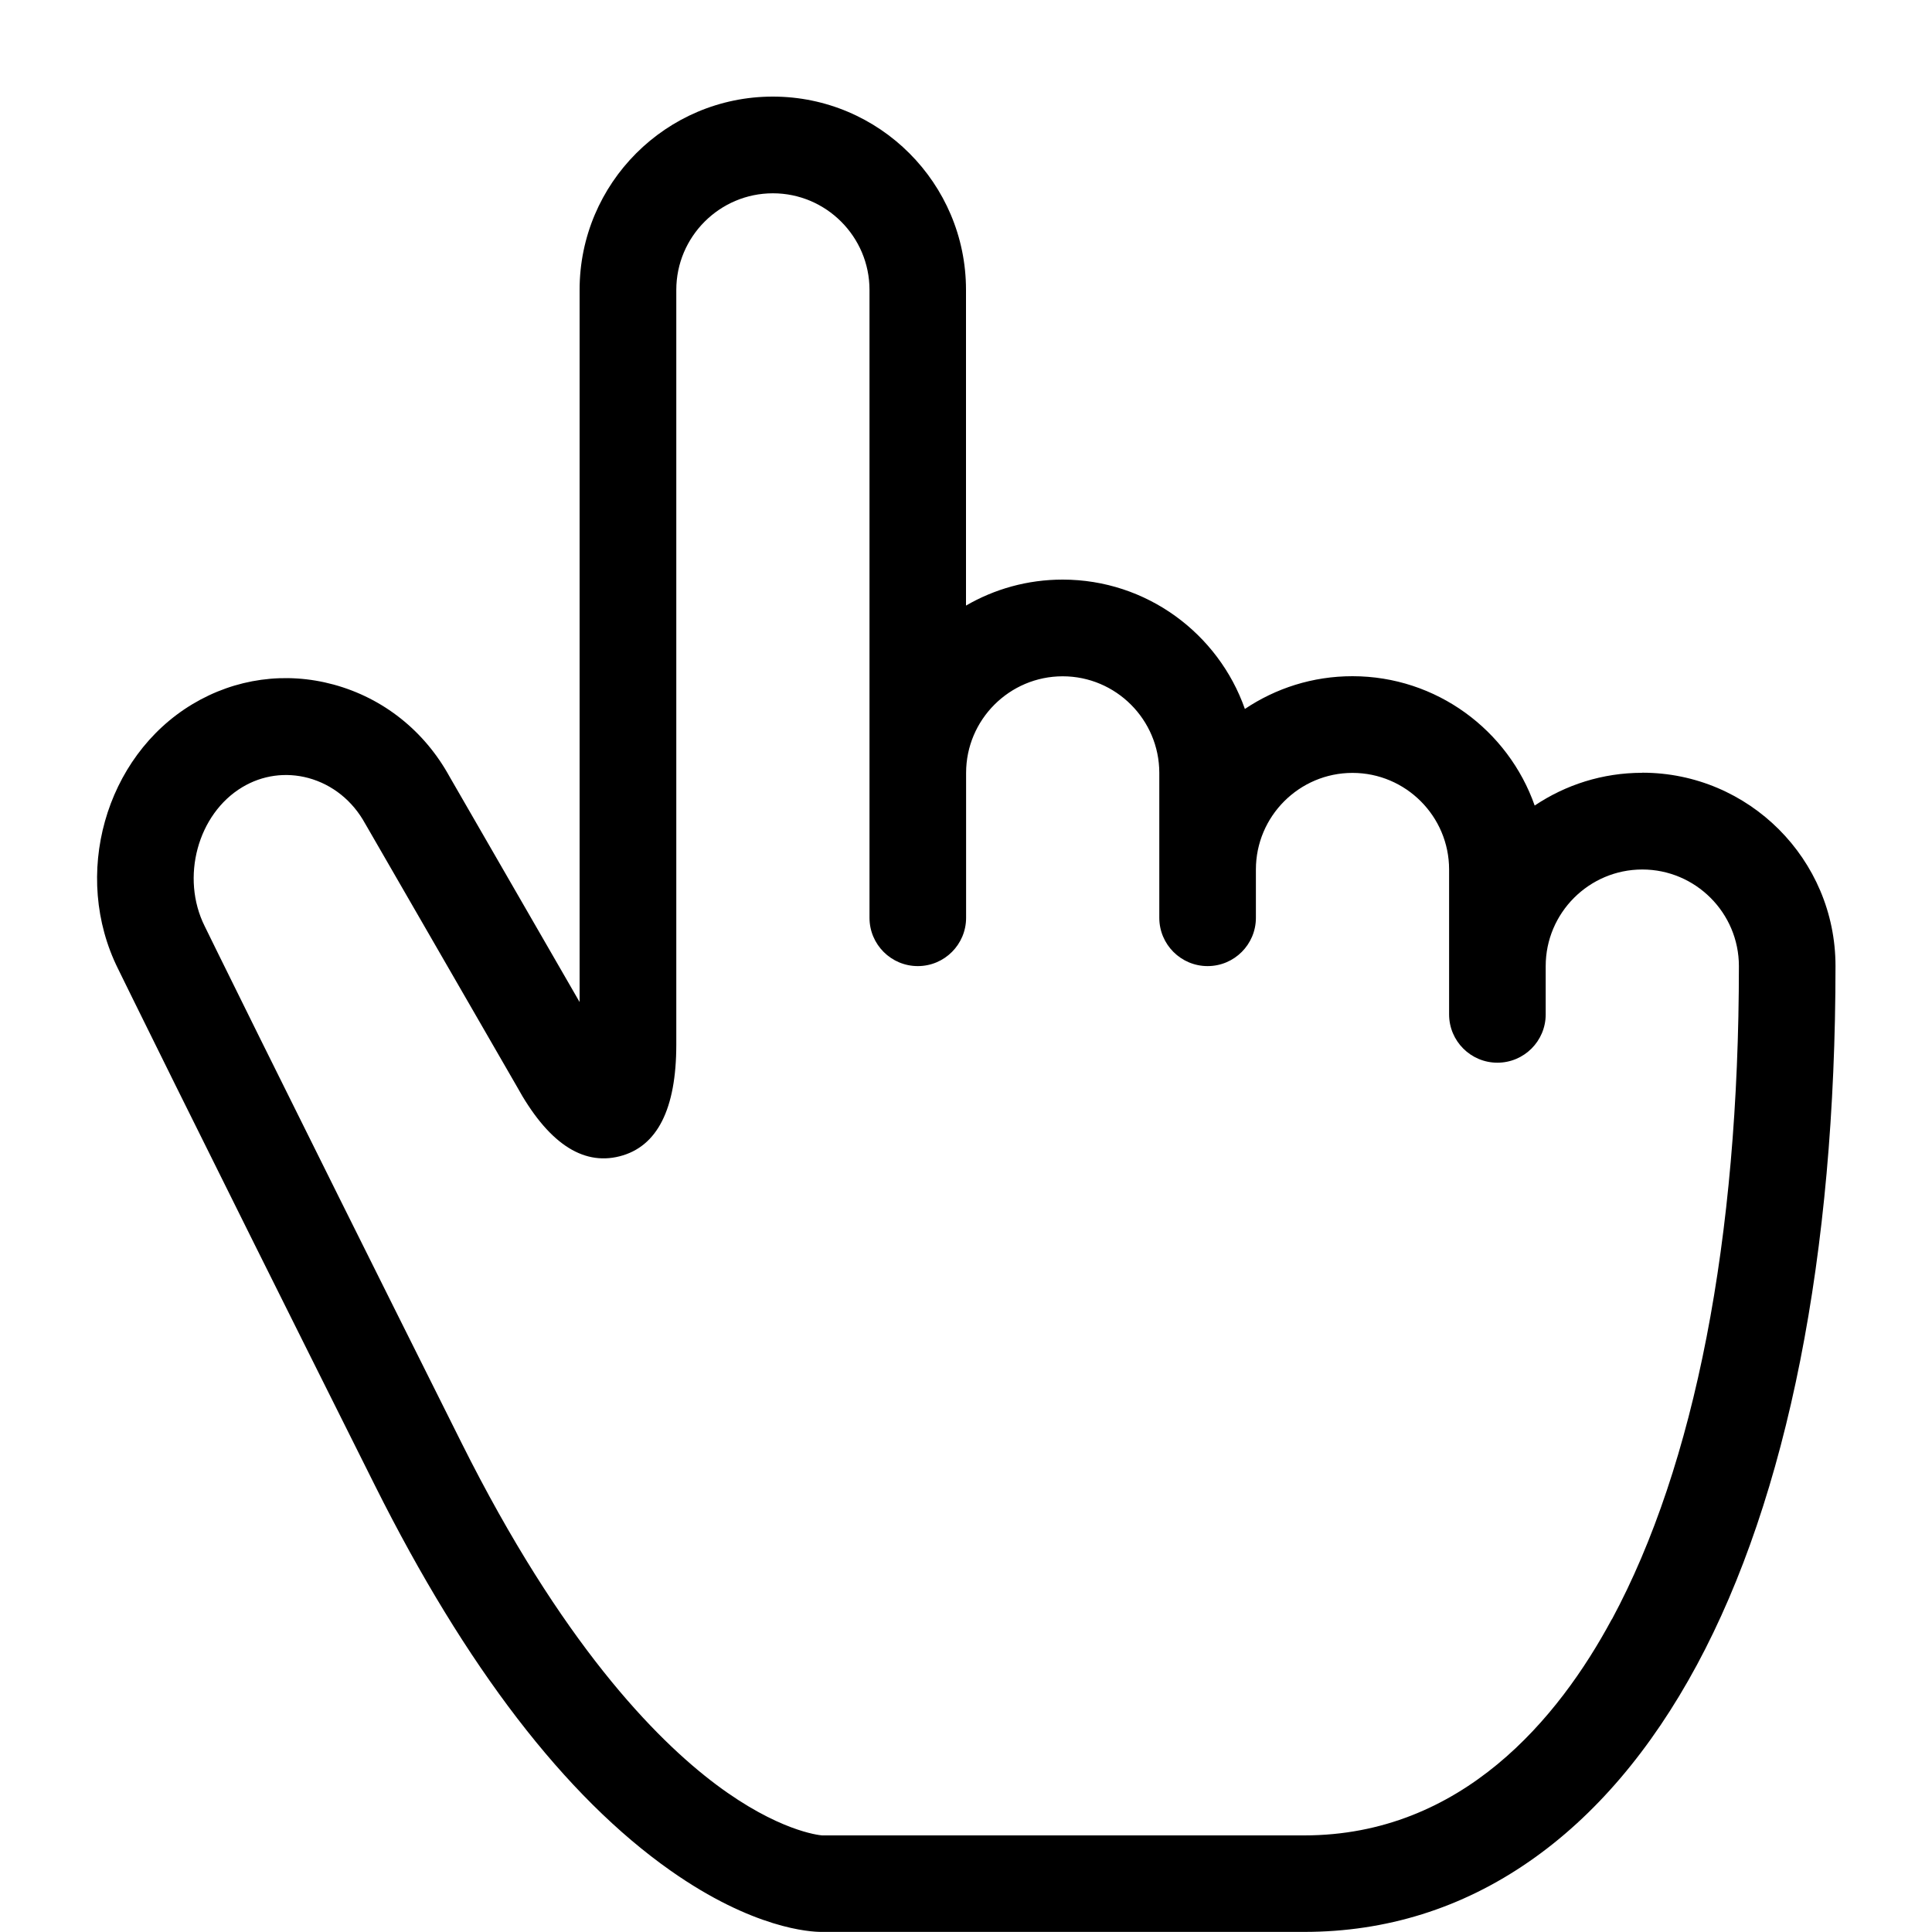 <svg version="1.1" xmlns="http://www.w3.org/2000/svg" xmlns:xlink="http://www.w3.org/1999/xlink" width="20" height="20" viewBox="0 0 20 20">
<path d="M17 8c-0.412 0-0.794 0.125-1.113 0.339-0.274-0.779-1.016-1.339-1.887-1.339-0.412 0-0.794 0.125-1.113 0.339-0.274-0.779-1.016-1.339-1.887-1.339-0.364 0-0.706 0.098-1 0.269v-3.269c0-1.103-0.897-2-2-2s-2 0.897-2 2v7.373l-1.346-2.333c-0.261-0.475-0.687-0.813-1.199-0.953-0.499-0.136-1.018-0.064-1.462 0.202-0.907 0.544-1.253 1.774-0.77 2.742 0.030 0.061 0.668 1.368 2.66 5.35 0.938 1.875 1.967 3.216 3.059 3.984 0.857 0.603 1.449 0.634 1.559 0.634h5c0.848 0 1.632-0.245 2.331-0.73 0.676-0.468 1.259-1.152 1.734-2.033 0.939-1.743 1.435-4.246 1.435-7.237 0-1.103-0.897-2-2-2zM16.685 16.763c-0.549 1.021-1.548 2.237-3.185 2.237h-4.99c-0.039-0.003-0.46-0.050-1.095-0.525-0.633-0.474-1.605-1.472-2.638-3.54-2.027-4.054-2.65-5.331-2.656-5.343-0.001-0.002-0.001-0.003-0.002-0.004-0.251-0.503-0.073-1.162 0.389-1.439 0.208-0.125 0.451-0.158 0.685-0.095 0.249 0.068 0.458 0.236 0.587 0.472 0.002 0.003 0.004 0.007 0.006 0.010l1.561 2.705c0.319 0.583 0.678 0.828 1.067 0.729 0.39-0.099 0.587-0.489 0.587-1.157v-7.812c0-0.551 0.449-1 1-1s1 0.449 1 1v6.5c0 0.276 0.224 0.5 0.5 0.5s0.5-0.224 0.5-0.5v-1.5c0-0.551 0.449-1 1-1s1 0.449 1 1v1.5c0 0.276 0.224 0.5 0.5 0.5s0.5-0.224 0.5-0.5v-0.5c0-0.551 0.449-1 1-1s1 0.449 1 1v1.5c0 0.276 0.224 0.5 0.5 0.5s0.5-0.224 0.5-0.5v-0.5c0-0.551 0.449-1 1-1s1 0.449 1 1c0 2.826-0.455 5.165-1.315 6.763z" fill="#000000"></path>
</svg>
